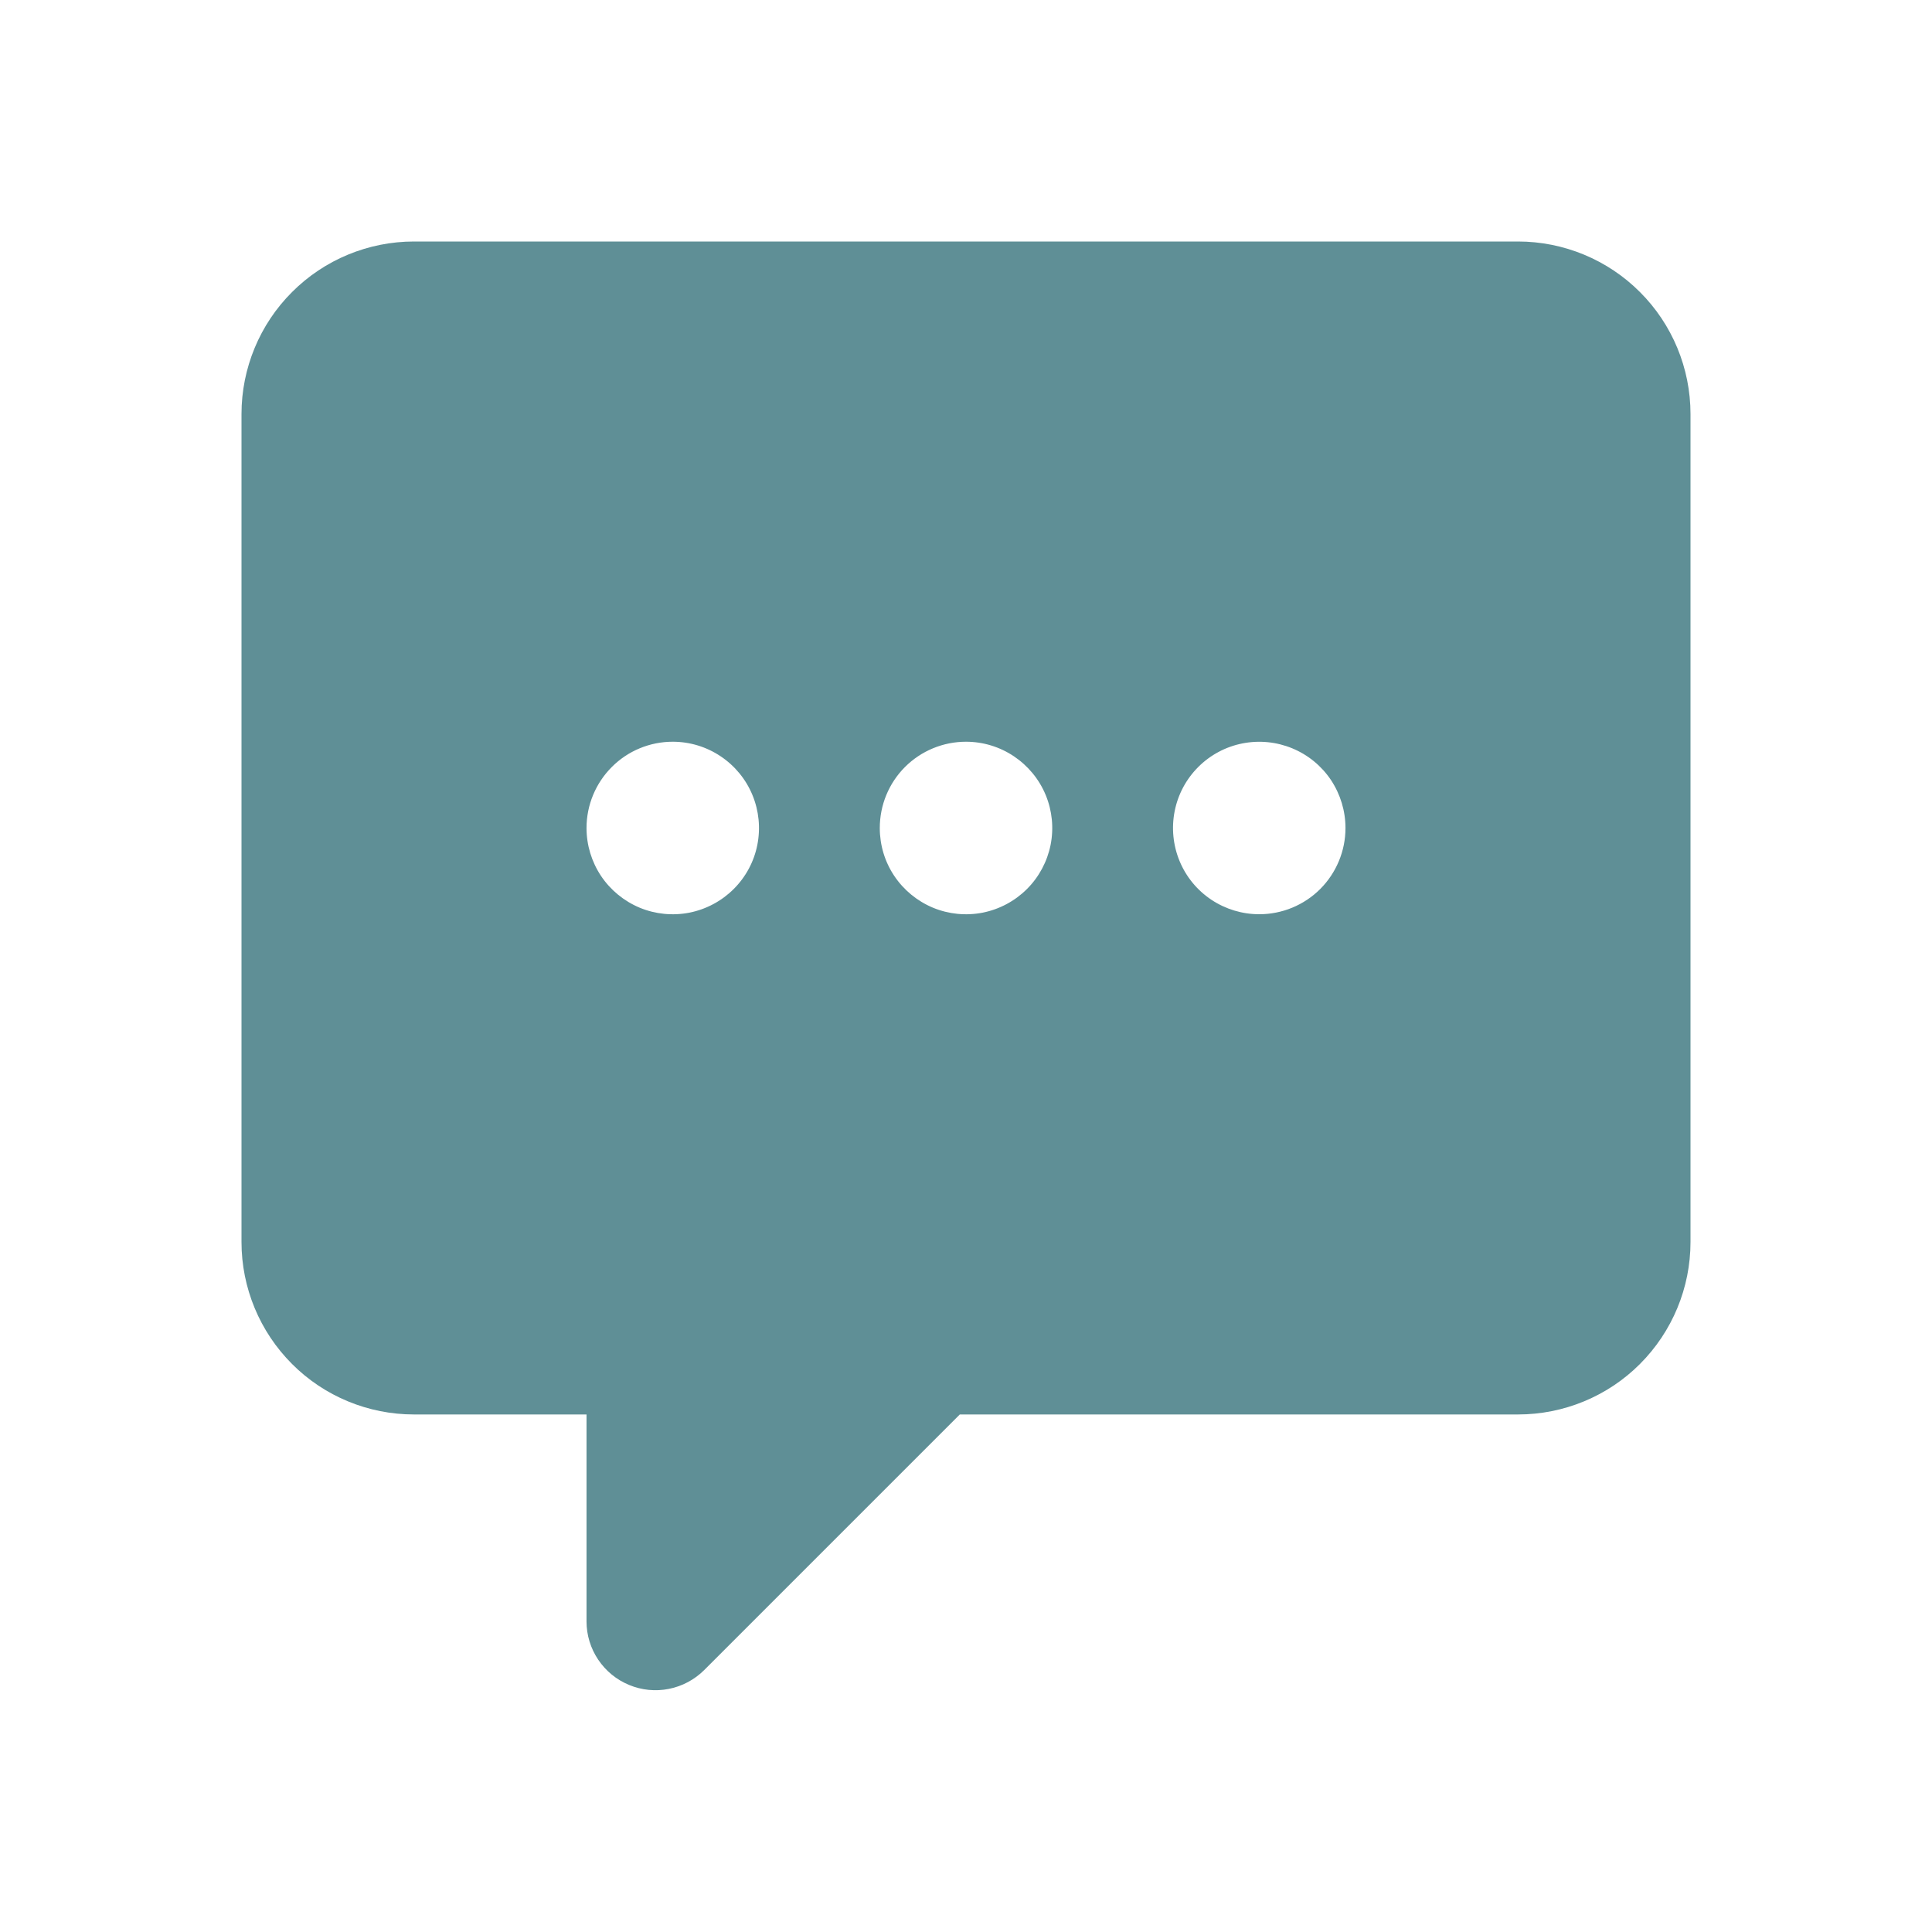 <svg width="24" height="24" viewBox="0 0 24 24" fill="none" xmlns="http://www.w3.org/2000/svg">
<g clip-path="url(#clip0)">
<path d="M18.857 3H5.143C4.575 3 4.029 3.226 3.628 3.628C3.226 4.029 3 4.575 3 5.143L3 15.429C3 15.997 3.226 16.542 3.628 16.944C4.029 17.346 4.575 17.571 5.143 17.571H7.286V20.143C7.286 20.312 7.337 20.477 7.431 20.617C7.526 20.758 7.659 20.867 7.815 20.931C7.971 20.996 8.143 21.013 8.309 20.98C8.475 20.947 8.627 20.866 8.747 20.747L11.923 17.571H18.857C19.425 17.571 19.971 17.346 20.372 16.944C20.774 16.542 21 15.997 21 15.429V5.143C21 4.575 20.774 4.029 20.372 3.628C19.971 3.226 19.425 3 18.857 3V3ZM12 9.214C12.212 9.214 12.419 9.277 12.595 9.395C12.771 9.513 12.909 9.68 12.99 9.876C13.071 10.072 13.092 10.287 13.051 10.495C13.009 10.703 12.908 10.893 12.758 11.043C12.608 11.193 12.417 11.295 12.209 11.337C12.001 11.378 11.786 11.357 11.59 11.276C11.394 11.194 11.227 11.057 11.109 10.881C10.991 10.705 10.929 10.498 10.929 10.286C10.929 10.002 11.041 9.729 11.242 9.528C11.443 9.327 11.716 9.214 12 9.214ZM8.357 9.214C8.569 9.214 8.776 9.277 8.952 9.395C9.129 9.513 9.266 9.68 9.347 9.876C9.428 10.072 9.449 10.287 9.408 10.495C9.367 10.703 9.265 10.893 9.115 11.043C8.965 11.193 8.774 11.295 8.566 11.337C8.358 11.378 8.143 11.357 7.947 11.276C7.751 11.194 7.584 11.057 7.466 10.881C7.349 10.705 7.286 10.498 7.286 10.286C7.286 10.002 7.399 9.729 7.6 9.528C7.8 9.327 8.073 9.214 8.357 9.214ZM15.643 11.357C15.431 11.357 15.224 11.294 15.048 11.177C14.871 11.059 14.734 10.892 14.653 10.696C14.572 10.5 14.551 10.284 14.592 10.077C14.633 9.869 14.735 9.678 14.885 9.528C15.035 9.378 15.226 9.276 15.434 9.235C15.642 9.194 15.857 9.215 16.053 9.296C16.249 9.377 16.416 9.514 16.534 9.69C16.651 9.867 16.714 10.074 16.714 10.286C16.714 10.57 16.601 10.842 16.401 11.043C16.2 11.244 15.927 11.357 15.643 11.357Z" fill="#5F8F96"/>
</g>
<defs>
<clipPath id="clip0">
<rect width="18" height="18" fill="white" transform="translate(3 3)"/>
</clipPath>
</defs>
</svg>
